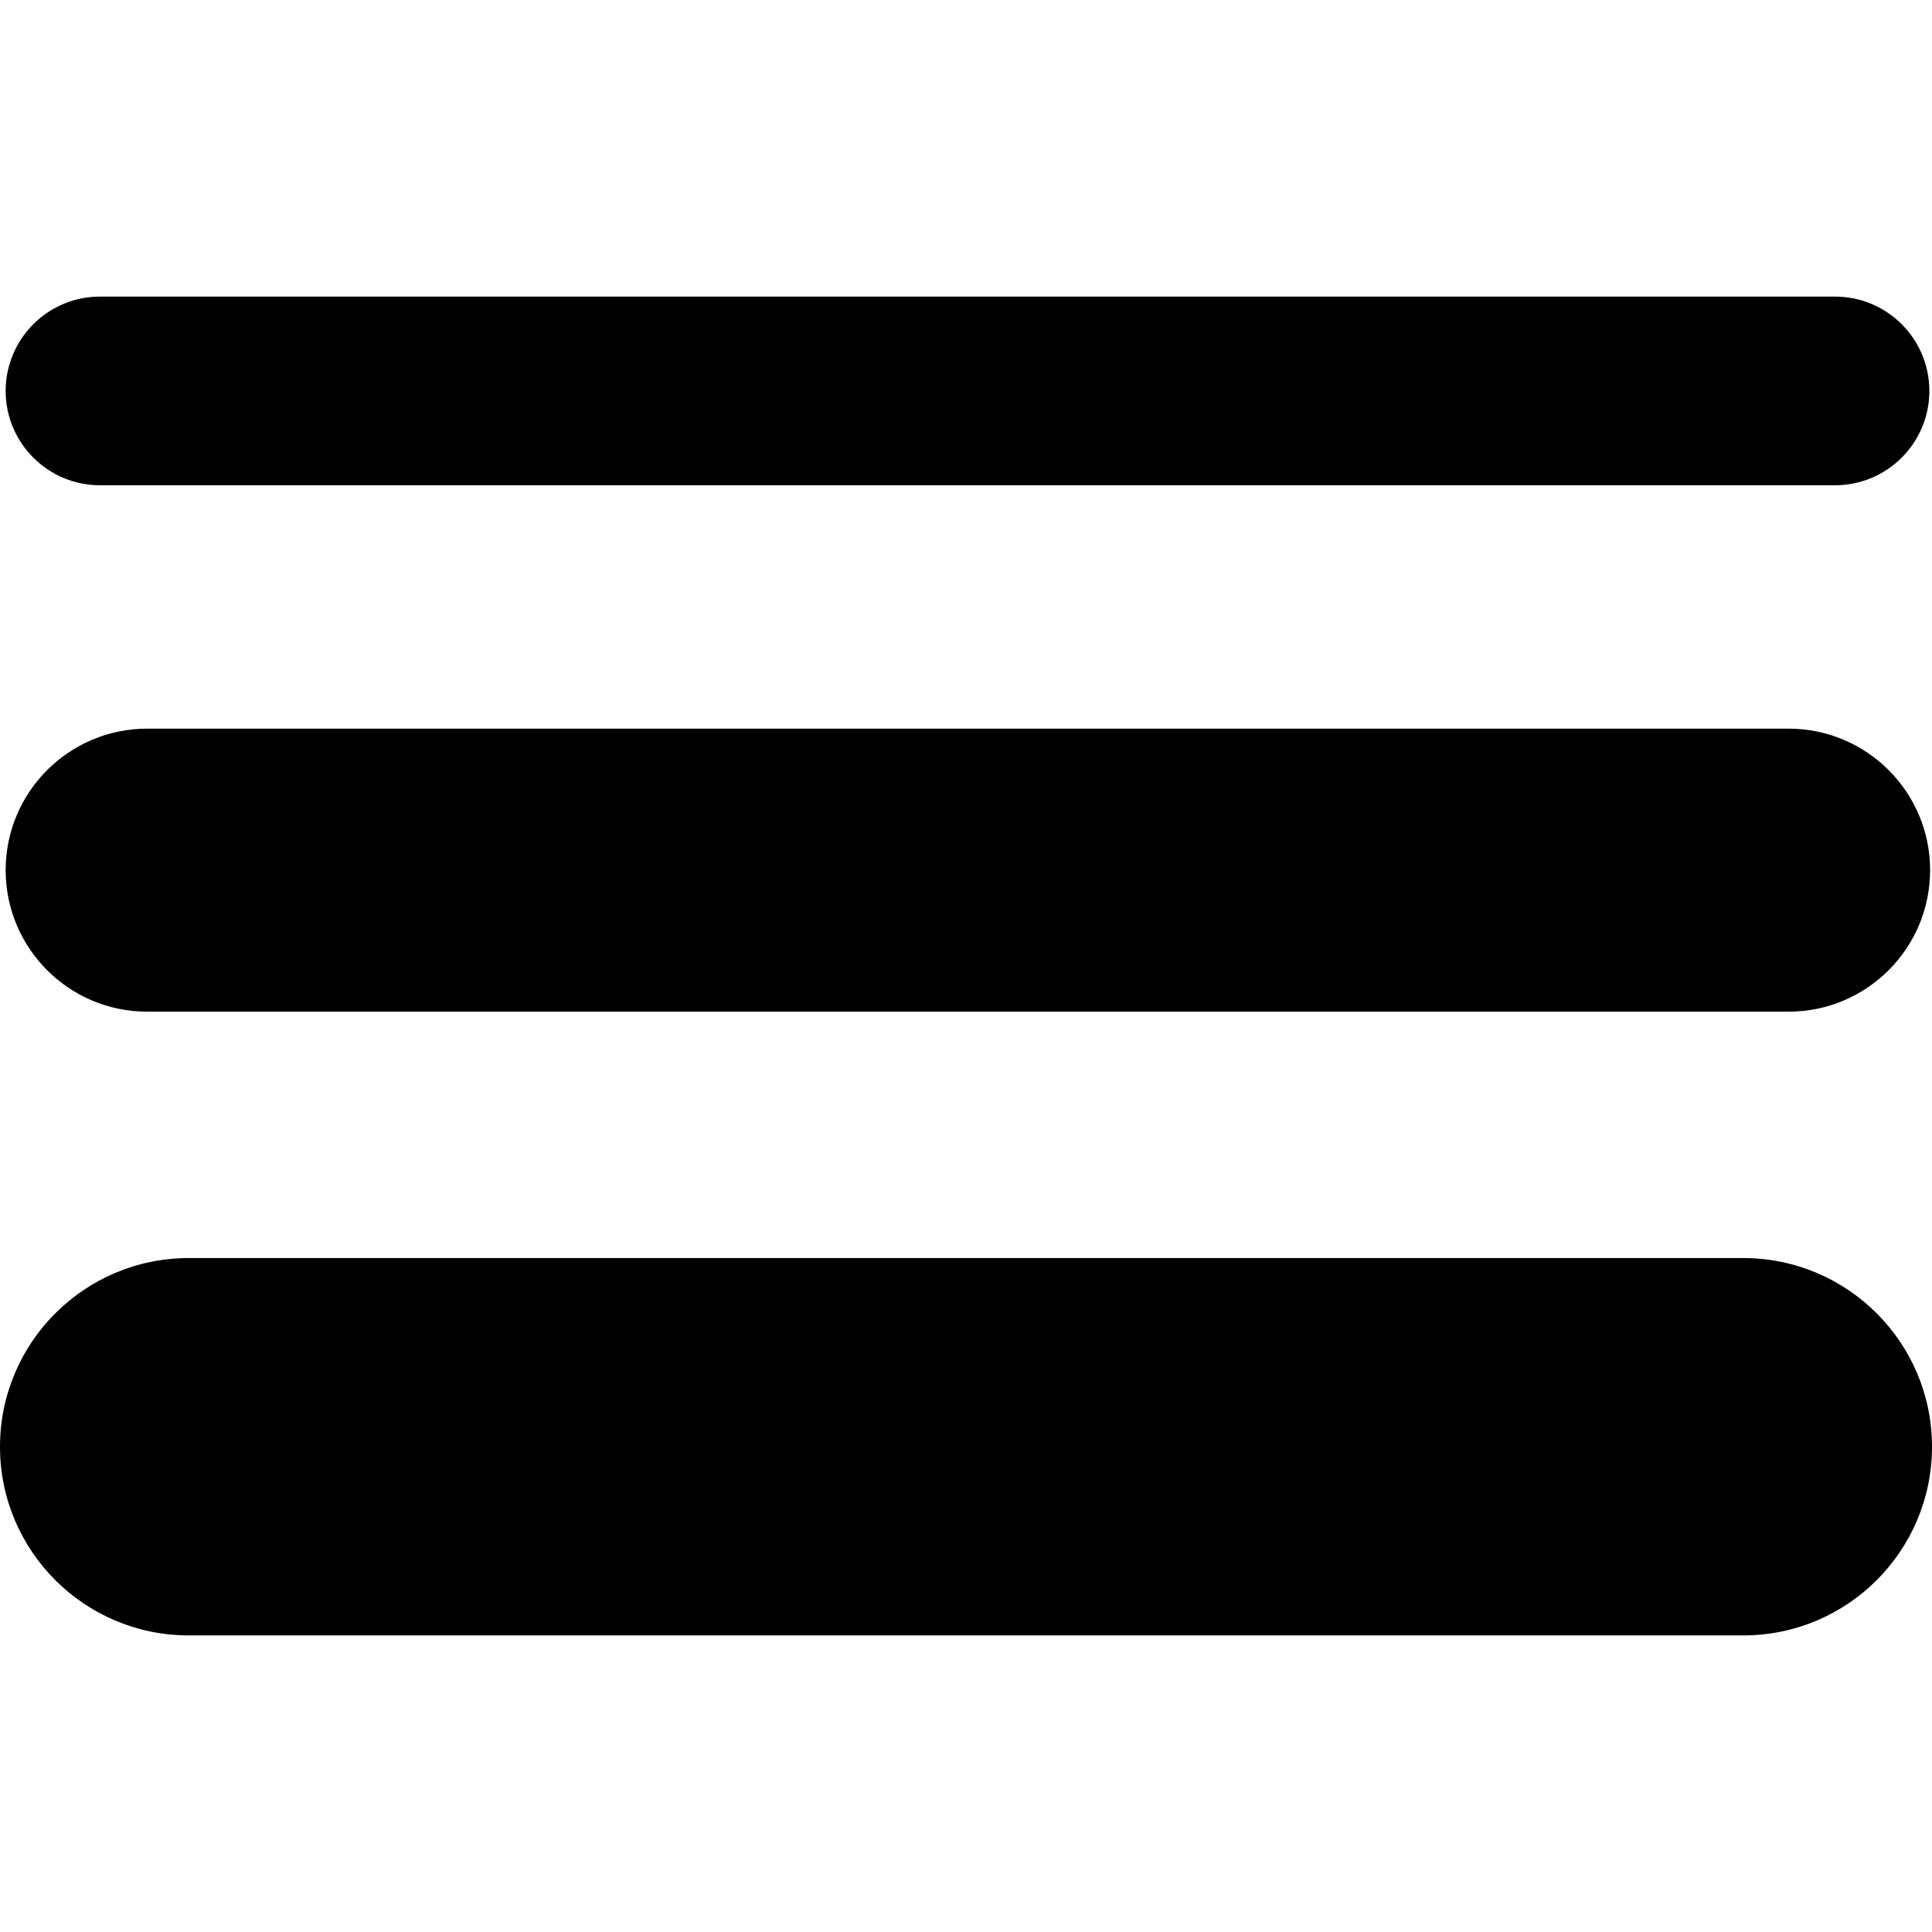 <?xml version="1.0" encoding="utf-8"?>
<!-- Generator: Adobe Illustrator 24.0.1, SVG Export Plug-In . SVG Version: 6.00 Build 0)  -->
<svg version="1.1" id="Capa_1" xmlns="http://www.w3.org/2000/svg" xmlns:xlink="http://www.w3.org/1999/xlink" x="0px" y="0px"
	 viewBox="0 0 512 512" style="enable-background:new 0 0 512 512;" xml:space="preserve">
<g>
	<g>
		<path d="M474,268.1H39c-20.7,0-37.5-16.8-37.5-37.5s16.8-37.5,37.5-37.5h435c20.7,0,37.5,16.8,37.5,37.5S494.7,268.1,474,268.1z"
			/>
	</g>
	<g>
		<path d="M462,433.4H50c-27.6,0-50-22.4-50-50s22.4-50,50-50h412c27.6,0,50,22.4,50,50S489.6,433.4,462,433.4z"/>
	</g>
	<g>
		<path d="M486.3,128.6H26.5c-13.8,0-25-11.2-25-25s11.2-25,25-25h459.8c13.8,0,25,11.2,25,25S500.1,128.6,486.3,128.6z"/>
	</g>
</g>
</svg>
